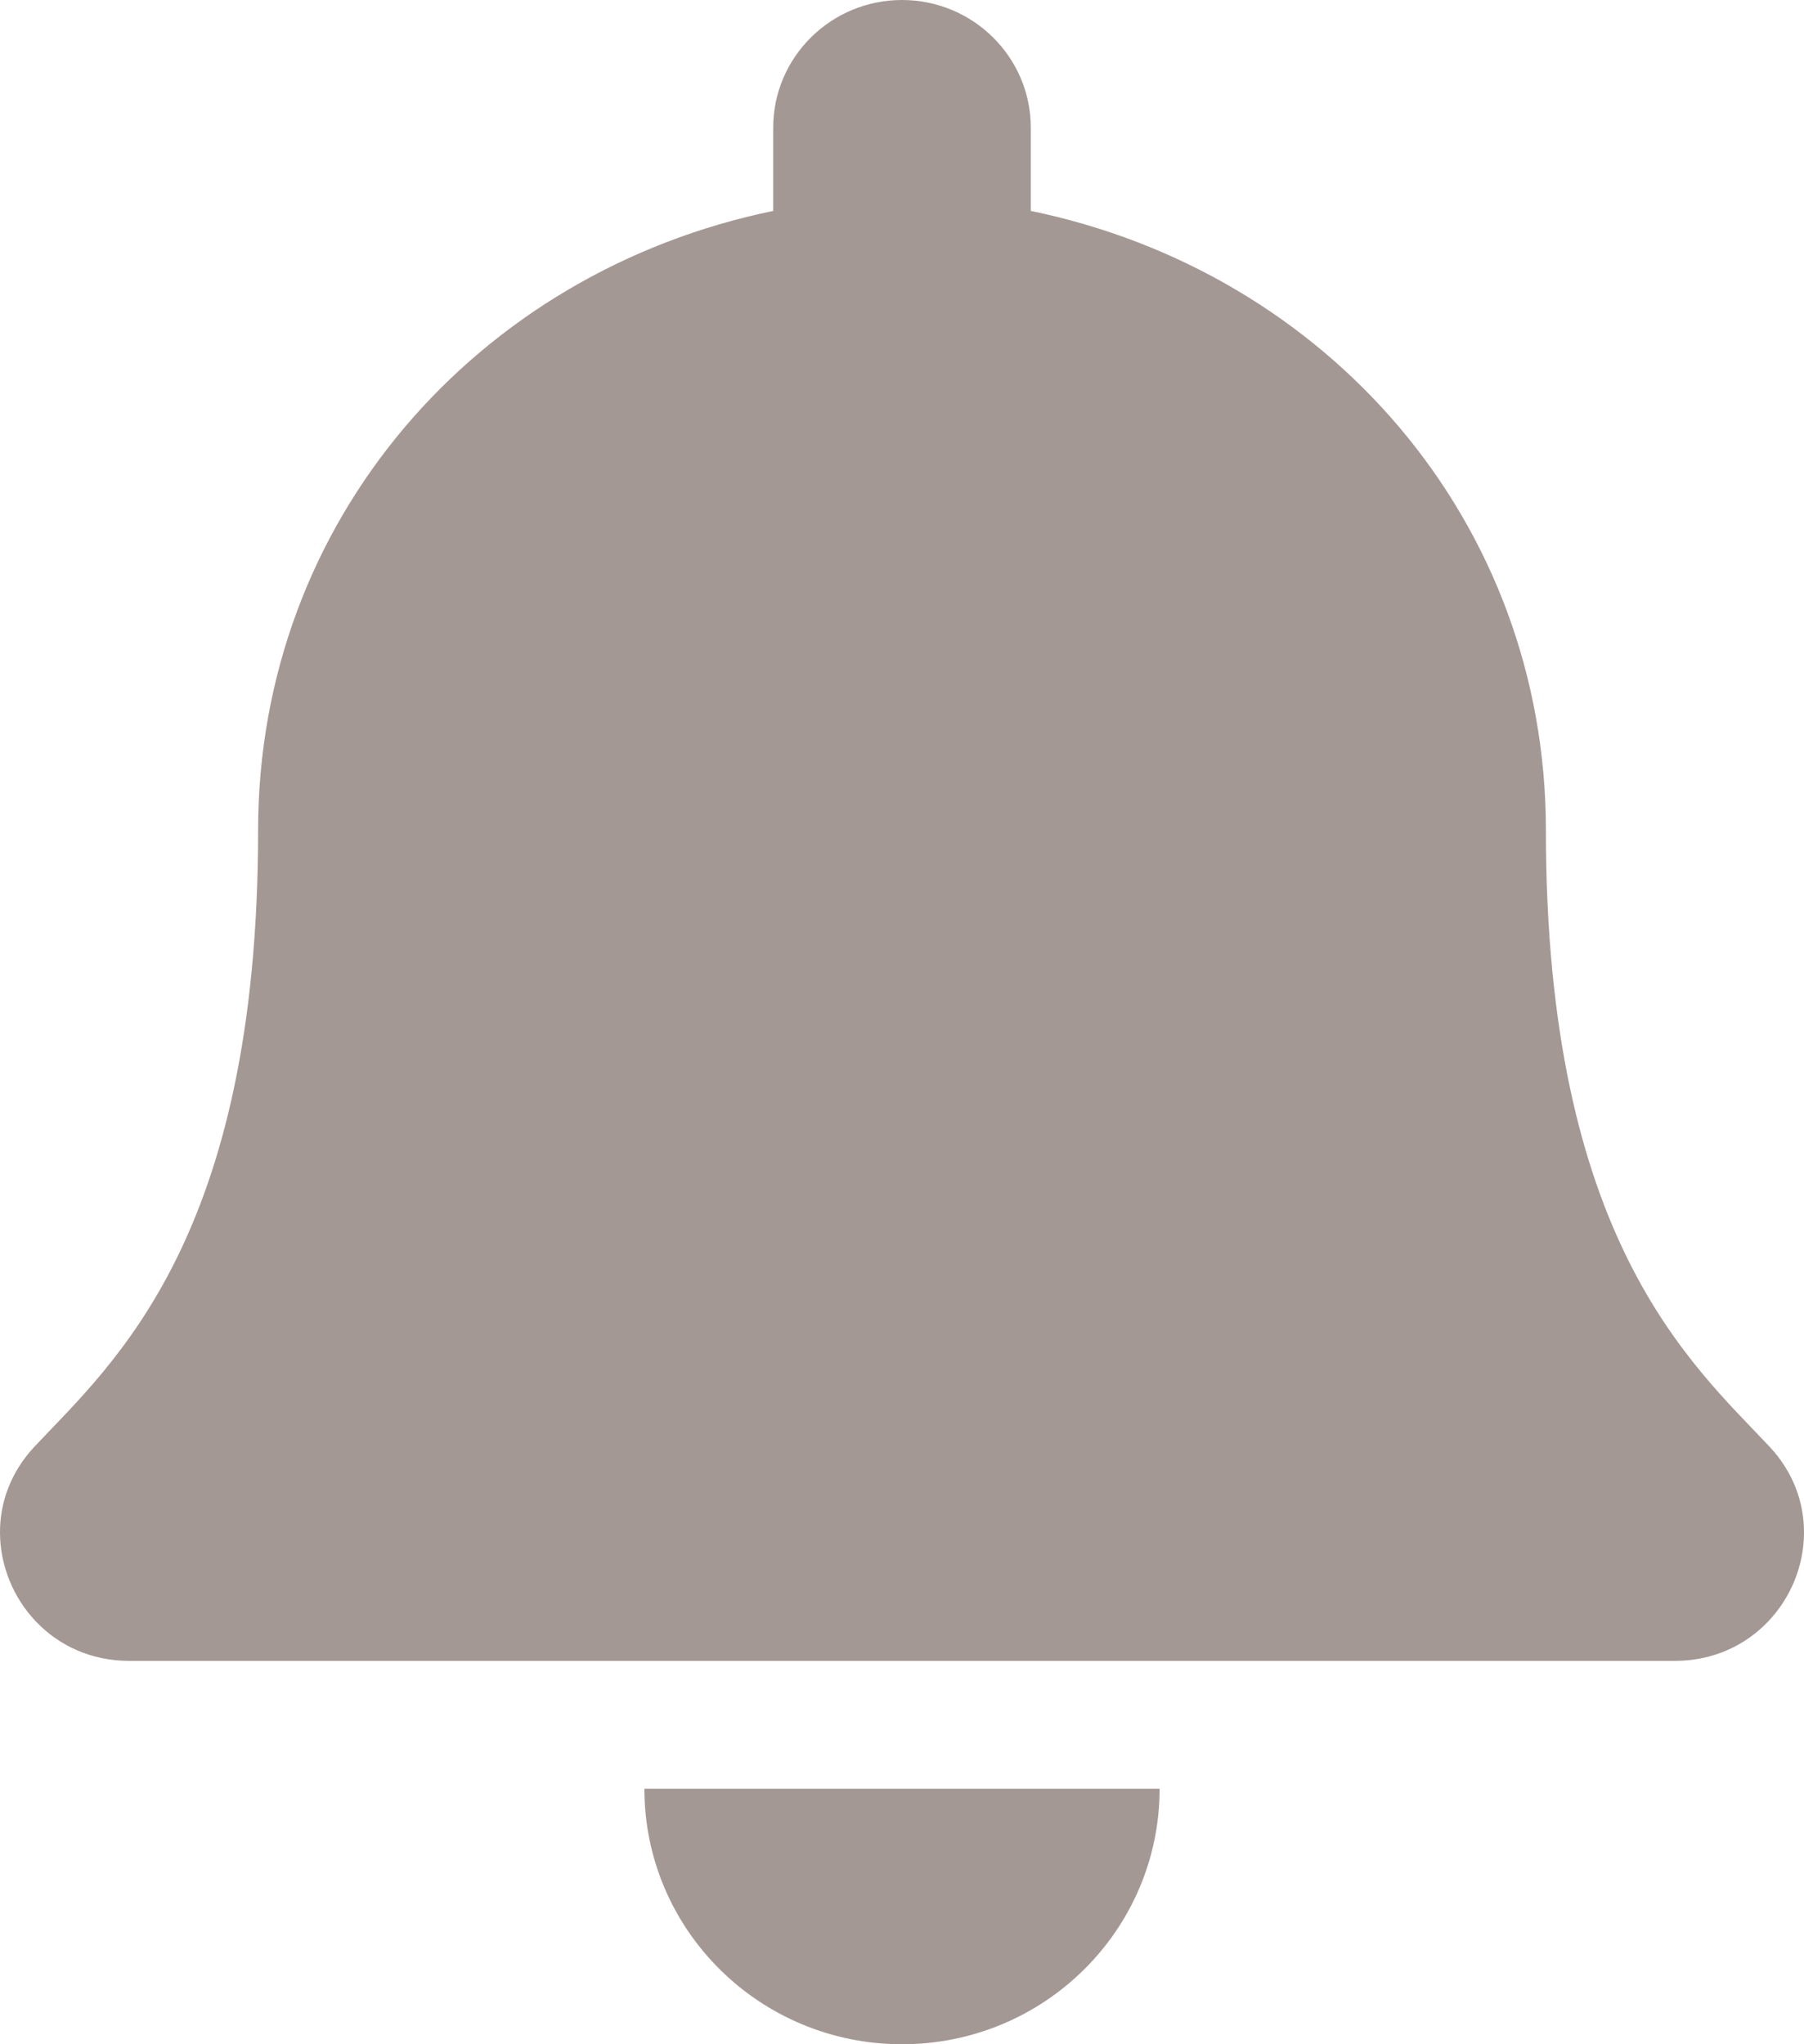 <svg width="15" height="17" viewBox="0 0 15 17" fill="none" xmlns="http://www.w3.org/2000/svg">
<g id="bell" clip-path="url(#clip0_7067_1536)">
<path id="Vector" d="M7.5 17C8.683 17 9.642 16.049 9.642 14.875H5.358C5.358 16.049 6.317 17 7.5 17ZM14.712 12.029C14.065 11.34 12.854 10.303 12.854 6.906C12.854 4.326 11.03 2.261 8.571 1.754V1.062C8.571 0.476 8.091 0 7.5 0C6.909 0 6.429 0.476 6.429 1.062V1.754C3.97 2.261 2.146 4.326 2.146 6.906C2.146 10.303 0.935 11.34 0.288 12.029C0.087 12.243 -0.002 12.499 2.31491e-05 12.75C0.004 13.294 0.435 13.812 1.075 13.812H13.925C14.565 13.812 14.997 13.294 15 12.75C15.002 12.499 14.913 12.243 14.712 12.029Z" fill="#A49894"/>
</g>
<defs>
<clipPath id="clip0_7067_1536">
<rect width="15" height="17" fill="white"/>
</clipPath>
</defs>
</svg>
